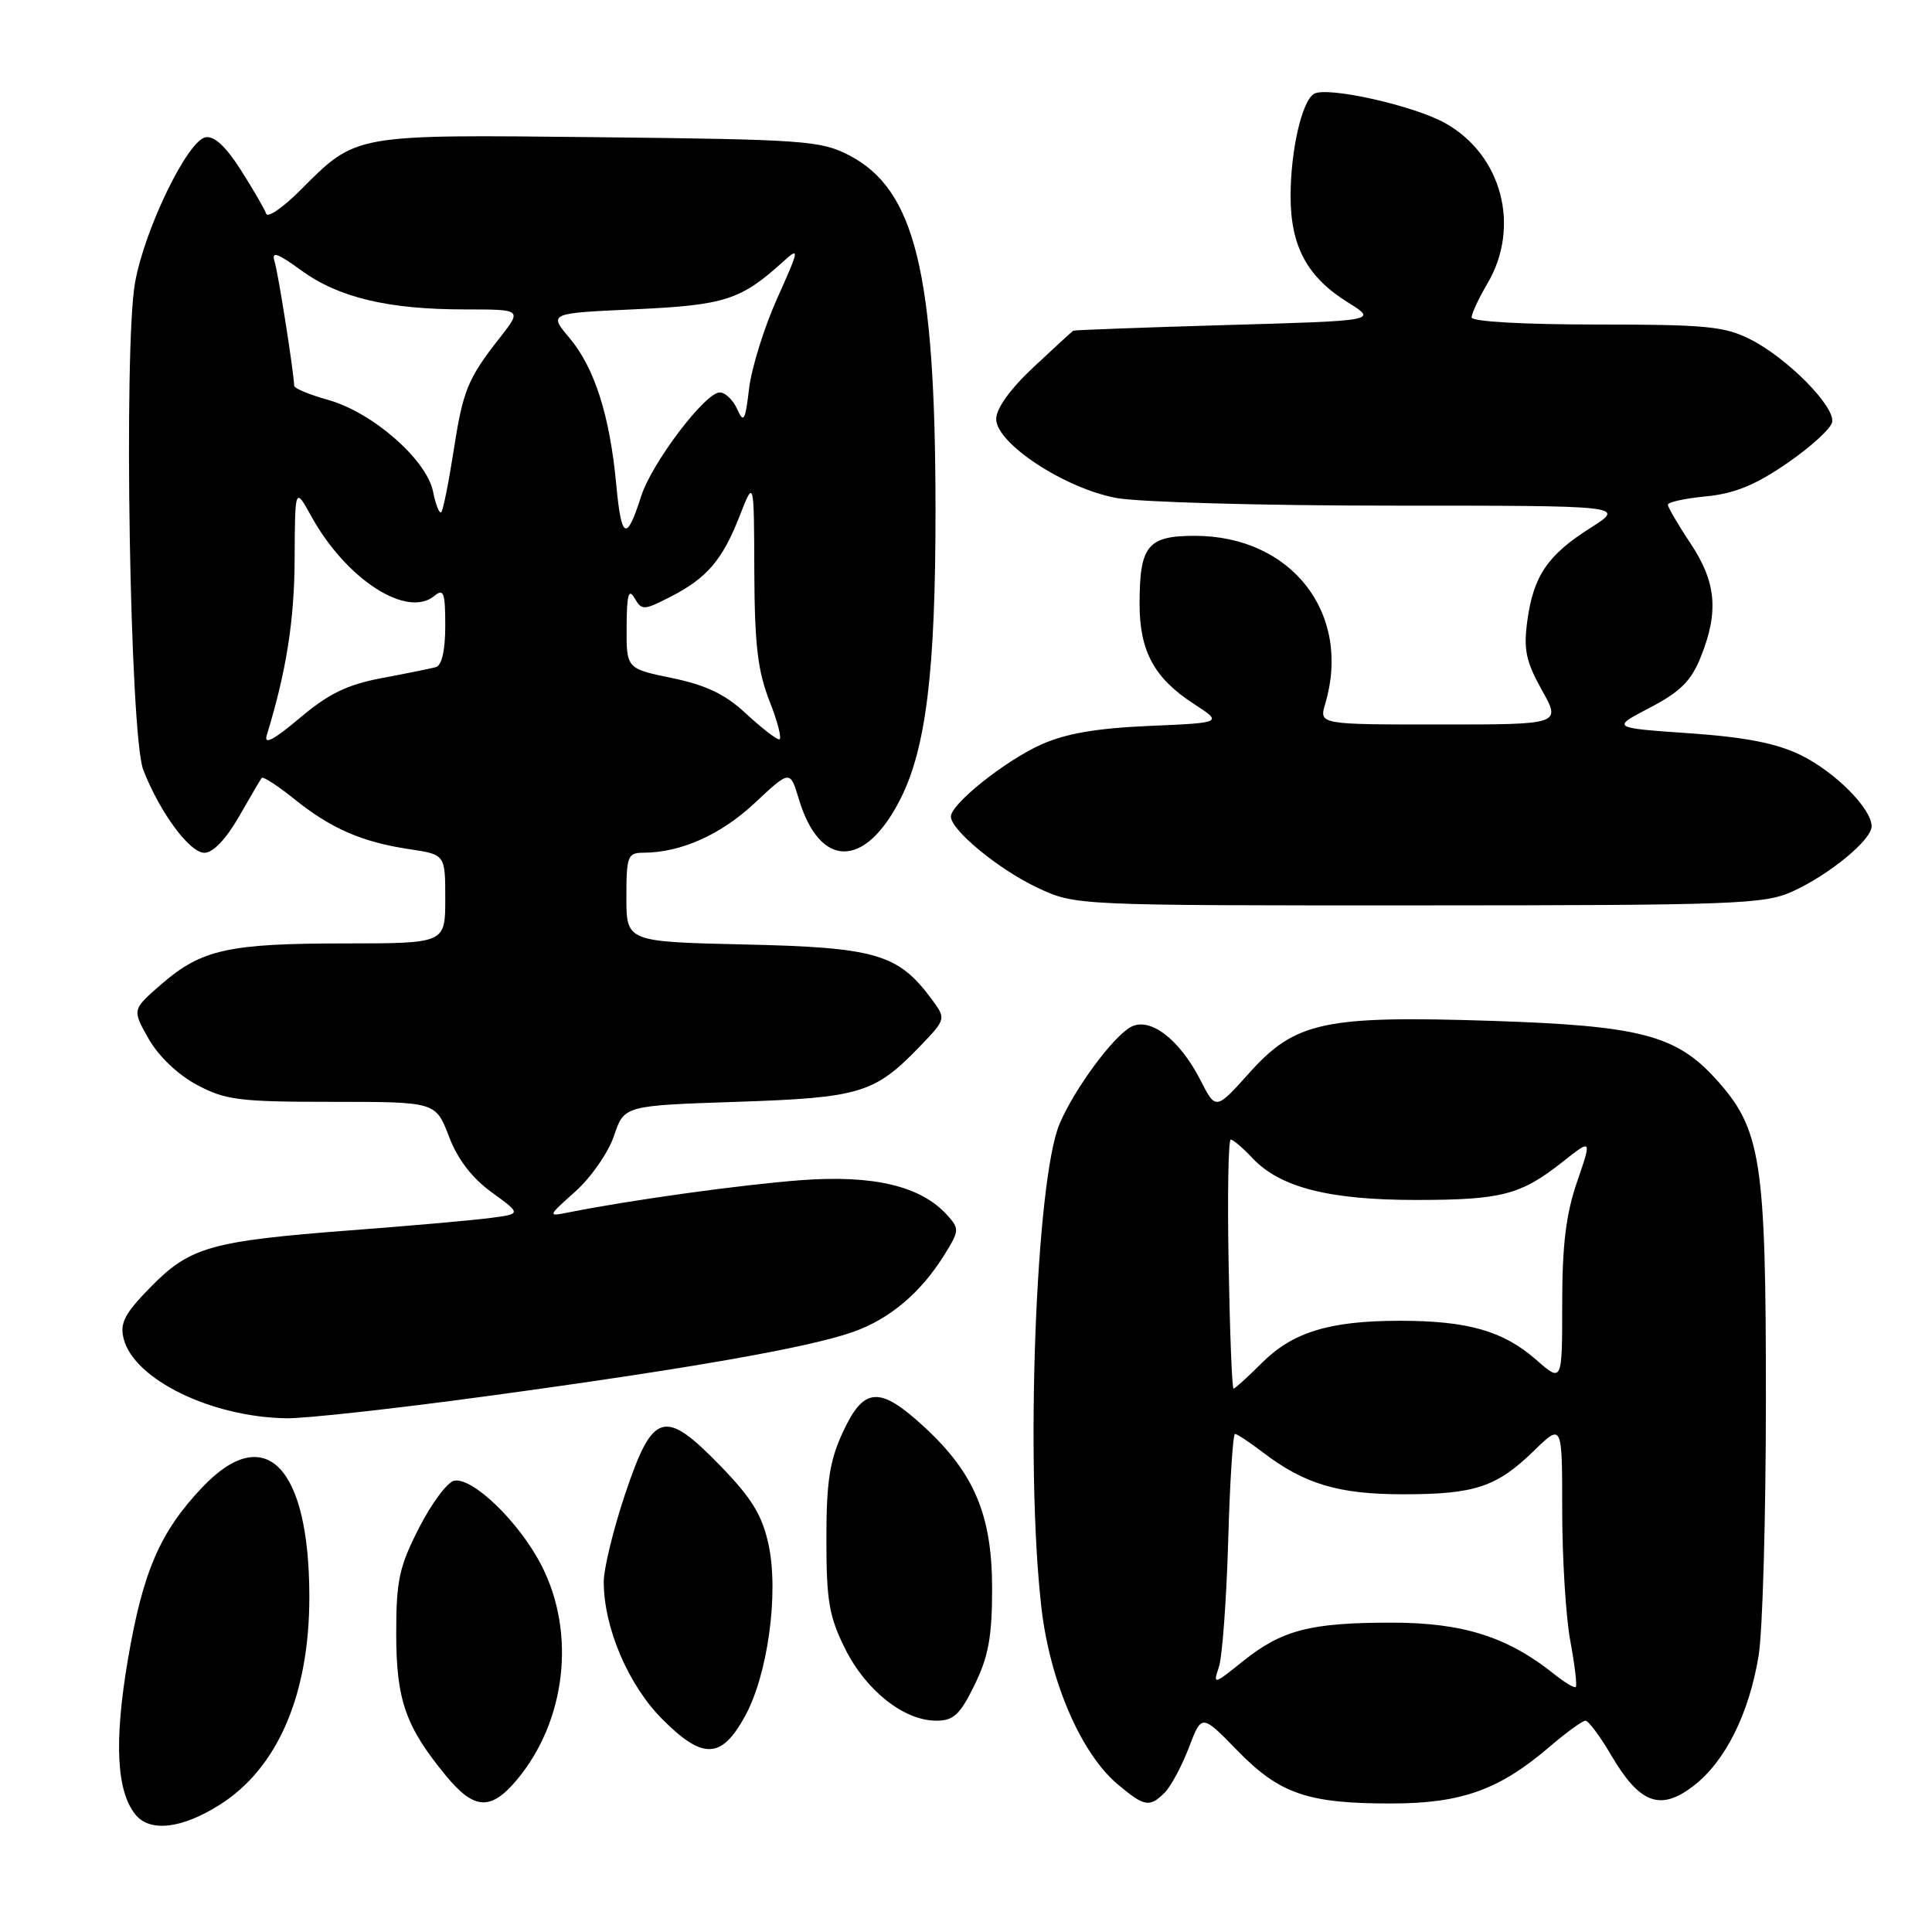 <?xml version="1.0" encoding="UTF-8" standalone="no"?>
<!DOCTYPE svg PUBLIC "-//W3C//DTD SVG 1.1//EN" "http://www.w3.org/Graphics/SVG/1.1/DTD/svg11.dtd" >
<svg xmlns="http://www.w3.org/2000/svg" xmlns:xlink="http://www.w3.org/1999/xlink" version="1.1" viewBox="0 0 256 256">
 <g >
 <path fill="currentColor"
d=" M 29.15 239.12 C 36.82 234.26 41.00 224.52 40.99 211.57 C 40.98 194.30 35.15 188.31 26.84 197.04 C 21.19 202.98 18.92 208.26 16.93 220.00 C 15.10 230.82 15.44 237.41 17.98 240.48 C 19.92 242.81 24.14 242.30 29.15 239.12 Z  M 68.45 235.88 C 75.00 228.09 76.36 216.39 71.74 207.41 C 68.81 201.70 62.65 195.73 60.18 196.20 C 59.29 196.38 57.19 199.18 55.53 202.44 C 52.90 207.58 52.50 209.41 52.50 216.43 C 52.50 225.25 53.74 228.80 59.09 235.29 C 62.82 239.82 65.02 239.96 68.45 235.88 Z  M 154.34 237.52 C 155.15 236.70 156.59 234.03 157.53 231.57 C 159.23 227.10 159.23 227.10 163.96 231.96 C 169.57 237.72 173.32 239.00 184.50 238.97 C 193.65 238.95 198.67 237.15 205.25 231.52 C 207.51 229.58 209.69 228.00 210.08 228.00 C 210.48 228.00 212.01 230.05 213.48 232.56 C 217.25 238.99 219.98 240.02 224.36 236.67 C 228.58 233.45 231.76 227.11 233.03 219.36 C 233.56 216.14 233.99 200.87 233.99 185.43 C 234.00 153.69 233.37 149.63 227.40 143.02 C 222.10 137.15 217.32 135.91 197.67 135.27 C 175.50 134.55 171.65 135.37 165.58 142.12 C 161.10 147.11 161.10 147.11 159.08 143.15 C 156.31 137.72 152.39 134.72 149.86 136.07 C 147.47 137.35 142.32 144.35 140.39 148.94 C 137.24 156.43 135.83 194.18 137.99 213.00 C 139.12 222.80 143.23 232.34 148.11 236.44 C 151.64 239.41 152.33 239.53 154.34 237.52 Z  M 98.71 227.42 C 101.73 221.95 103.22 211.11 101.84 204.68 C 101.00 200.79 99.64 198.55 95.50 194.28 C 88.03 186.57 86.51 187.01 82.84 197.95 C 81.28 202.60 80.00 207.84 80.00 209.59 C 80.00 215.66 83.25 223.29 87.77 227.81 C 93.13 233.19 95.59 233.10 98.71 227.42 Z  M 129.14 223.25 C 130.98 219.49 131.46 216.84 131.46 210.50 C 131.46 200.80 129.12 195.21 122.47 189.08 C 116.55 183.62 114.47 183.75 111.69 189.75 C 109.92 193.58 109.50 196.33 109.50 204.00 C 109.50 212.13 109.86 214.22 112.00 218.50 C 114.77 224.04 119.80 228.00 124.06 228.00 C 126.36 228.00 127.21 227.21 129.14 223.25 Z  M 64.49 185.00 C 91.15 181.38 107.10 178.58 113.03 176.49 C 117.91 174.77 122.05 171.27 125.18 166.20 C 127.12 163.06 127.14 162.81 125.49 160.99 C 122.02 157.15 115.74 155.66 106.13 156.38 C 98.20 156.98 83.57 159.01 75.50 160.62 C 72.50 161.22 72.50 161.22 76.26 157.86 C 78.32 156.01 80.62 152.70 81.36 150.50 C 82.70 146.50 82.70 146.50 97.60 146.00 C 114.04 145.45 115.89 144.88 121.95 138.59 C 125.39 135.00 125.39 135.00 123.34 132.25 C 118.98 126.41 115.96 125.53 98.75 125.15 C 83.00 124.79 83.00 124.79 83.00 118.90 C 83.00 113.45 83.17 113.00 85.25 112.99 C 90.20 112.98 95.49 110.62 99.98 106.43 C 104.69 102.02 104.69 102.02 105.84 105.85 C 108.61 115.09 114.57 115.15 119.26 105.97 C 122.71 99.23 123.97 88.91 123.96 67.50 C 123.94 36.06 121.27 25.12 112.50 20.57 C 108.77 18.64 106.55 18.48 79.33 18.18 C 46.58 17.83 47.30 17.70 39.76 25.24 C 37.49 27.51 35.47 28.90 35.27 28.32 C 35.08 27.74 33.58 25.15 31.94 22.57 C 29.95 19.43 28.38 17.97 27.23 18.19 C 24.84 18.66 19.19 30.29 17.90 37.41 C 16.35 46.04 17.21 97.41 18.98 102.00 C 21.17 107.64 25.12 113.00 27.09 113.00 C 28.22 113.00 29.95 111.19 31.64 108.25 C 33.13 105.64 34.50 103.31 34.68 103.08 C 34.86 102.85 36.81 104.12 39.01 105.89 C 43.88 109.80 47.97 111.58 54.25 112.52 C 59.00 113.23 59.00 113.23 59.00 119.11 C 59.00 125.00 59.00 125.00 45.75 125.01 C 30.28 125.01 26.72 125.80 21.41 130.39 C 17.50 133.78 17.50 133.78 19.69 137.64 C 21.00 139.95 23.57 142.40 26.09 143.75 C 29.88 145.77 31.72 146.00 44.02 146.00 C 57.73 146.00 57.73 146.00 59.48 150.57 C 60.63 153.61 62.55 156.11 65.17 158.00 C 69.11 160.86 69.11 160.86 64.80 161.41 C 62.44 161.71 54.20 162.44 46.51 163.02 C 27.96 164.44 25.18 165.22 19.99 170.51 C 16.52 174.05 15.86 175.30 16.38 177.37 C 17.73 182.77 28.01 187.79 38.00 187.93 C 40.48 187.96 52.40 186.65 64.49 185.00 Z  M 237.50 118.13 C 242.41 115.90 248.00 111.29 248.00 109.49 C 248.00 107.13 243.09 102.22 238.52 100.01 C 235.36 98.48 231.15 97.66 223.80 97.16 C 213.50 96.44 213.50 96.44 218.62 93.77 C 222.66 91.66 224.09 90.23 225.37 87.03 C 227.77 81.04 227.41 77.13 224.00 72.00 C 222.35 69.53 221.01 67.22 221.00 66.88 C 221.00 66.53 223.28 66.04 226.07 65.77 C 229.81 65.41 232.61 64.27 236.80 61.38 C 239.92 59.24 242.61 56.79 242.77 55.93 C 243.17 53.87 236.87 47.48 231.98 44.99 C 228.55 43.24 226.08 43.00 211.54 43.00 C 201.85 43.00 195.00 42.61 195.00 42.06 C 195.00 41.54 195.94 39.52 197.09 37.57 C 201.52 30.06 199.03 20.54 191.52 16.33 C 187.34 13.98 175.78 11.40 174.10 12.44 C 172.50 13.43 171.01 19.95 171.01 26.00 C 171.01 32.65 173.21 36.73 178.65 40.10 C 182.50 42.50 182.50 42.50 162.50 43.07 C 151.50 43.39 142.37 43.73 142.21 43.82 C 142.05 43.92 139.68 46.09 136.96 48.64 C 133.87 51.53 132.00 54.12 132.00 55.52 C 132.00 58.74 141.03 64.69 147.89 65.98 C 150.85 66.54 167.25 67.00 184.33 67.00 C 215.39 67.00 215.39 67.00 210.76 69.94 C 205.06 73.55 203.20 76.29 202.38 82.24 C 201.86 86.07 202.19 87.64 204.30 91.43 C 206.86 96.00 206.86 96.00 190.82 96.00 C 174.78 96.00 174.78 96.00 175.60 93.25 C 179.15 81.30 171.15 71.00 158.32 71.00 C 152.05 71.00 151.00 72.30 151.00 80.03 C 151.00 86.28 152.94 89.86 158.16 93.25 C 162.04 95.77 162.04 95.77 152.27 96.19 C 145.29 96.49 141.20 97.20 137.95 98.66 C 133.14 100.83 126.00 106.53 126.00 108.20 C 126.00 110.00 132.40 115.26 137.50 117.64 C 142.50 119.98 142.50 119.98 188.00 119.97 C 229.89 119.96 233.82 119.81 237.50 118.13 Z  M 205.99 221.87 C 199.82 216.91 193.90 215.02 184.49 215.01 C 173.62 215.00 169.86 215.97 164.65 220.16 C 160.83 223.23 160.71 223.26 161.50 220.93 C 161.95 219.59 162.51 212.09 162.74 204.25 C 162.96 196.41 163.37 190.00 163.64 190.00 C 163.91 190.00 165.59 191.11 167.37 192.47 C 172.85 196.65 177.38 198.00 185.90 198.00 C 195.43 198.00 198.30 197.05 203.25 192.24 C 207.00 188.59 207.00 188.59 207.00 200.11 C 207.00 206.45 207.48 214.23 208.07 217.41 C 208.66 220.59 208.99 223.35 208.80 223.53 C 208.62 223.71 207.35 222.96 205.99 221.87 Z  M 162.80 167.50 C 162.63 158.42 162.76 151.00 163.08 151.00 C 163.39 151.00 164.69 152.10 165.95 153.45 C 169.60 157.34 176.10 159.00 187.61 159.00 C 198.98 159.00 201.52 158.34 207.11 153.91 C 210.93 150.89 210.93 150.89 208.97 156.60 C 207.50 160.86 207.00 164.98 207.00 172.76 C 207.00 183.21 207.00 183.21 203.53 180.16 C 199.20 176.36 194.48 175.01 185.50 175.01 C 176.18 175.01 171.29 176.51 167.20 180.60 C 165.33 182.47 163.64 184.00 163.45 184.00 C 163.25 184.00 162.96 176.57 162.80 167.50 Z  M 35.35 97.41 C 37.94 88.97 39.01 82.21 39.04 74.04 C 39.09 64.50 39.09 64.50 41.29 68.48 C 45.89 76.78 53.93 81.96 57.54 78.97 C 58.79 77.93 59.00 78.51 59.00 82.91 C 59.00 86.18 58.54 88.19 57.75 88.40 C 57.06 88.59 53.84 89.24 50.59 89.85 C 46.02 90.71 43.54 91.91 39.72 95.14 C 36.24 98.07 34.94 98.75 35.35 97.41 Z  M 98.82 94.53 C 96.11 92.00 93.56 90.78 89.07 89.85 C 83.00 88.60 83.00 88.60 83.03 83.05 C 83.05 78.80 83.30 77.91 84.08 79.25 C 85.04 80.90 85.29 80.89 88.80 79.10 C 93.67 76.61 95.71 74.24 98.01 68.36 C 99.91 63.50 99.91 63.50 99.95 75.71 C 99.99 85.46 100.40 88.94 101.99 92.96 C 103.08 95.73 103.64 97.99 103.24 97.97 C 102.83 97.96 100.85 96.41 98.82 94.53 Z  M 81.66 64.25 C 80.81 55.07 78.78 48.72 75.45 44.77 C 72.70 41.50 72.70 41.50 84.18 40.98 C 96.07 40.43 98.18 39.75 103.81 34.63 C 105.98 32.67 105.92 32.98 102.99 39.52 C 101.26 43.36 99.59 48.73 99.26 51.46 C 98.75 55.78 98.54 56.14 97.68 54.21 C 97.14 53.00 96.10 52.00 95.37 52.00 C 93.44 52.00 86.37 61.34 84.96 65.74 C 83.02 71.82 82.34 71.51 81.66 64.25 Z  M 57.38 65.13 C 56.53 60.91 49.36 54.64 43.51 53.00 C 41.03 52.31 38.99 51.46 38.98 51.12 C 38.92 49.23 36.87 36.22 36.39 34.68 C 35.94 33.24 36.69 33.48 39.96 35.86 C 44.92 39.45 51.46 41.00 61.63 41.00 C 69.17 41.00 69.17 41.00 66.23 44.75 C 61.94 50.22 61.34 51.71 60.07 59.96 C 59.43 64.06 58.71 67.62 58.47 67.87 C 58.22 68.12 57.73 66.88 57.38 65.13 Z "/>
</g>
</svg>